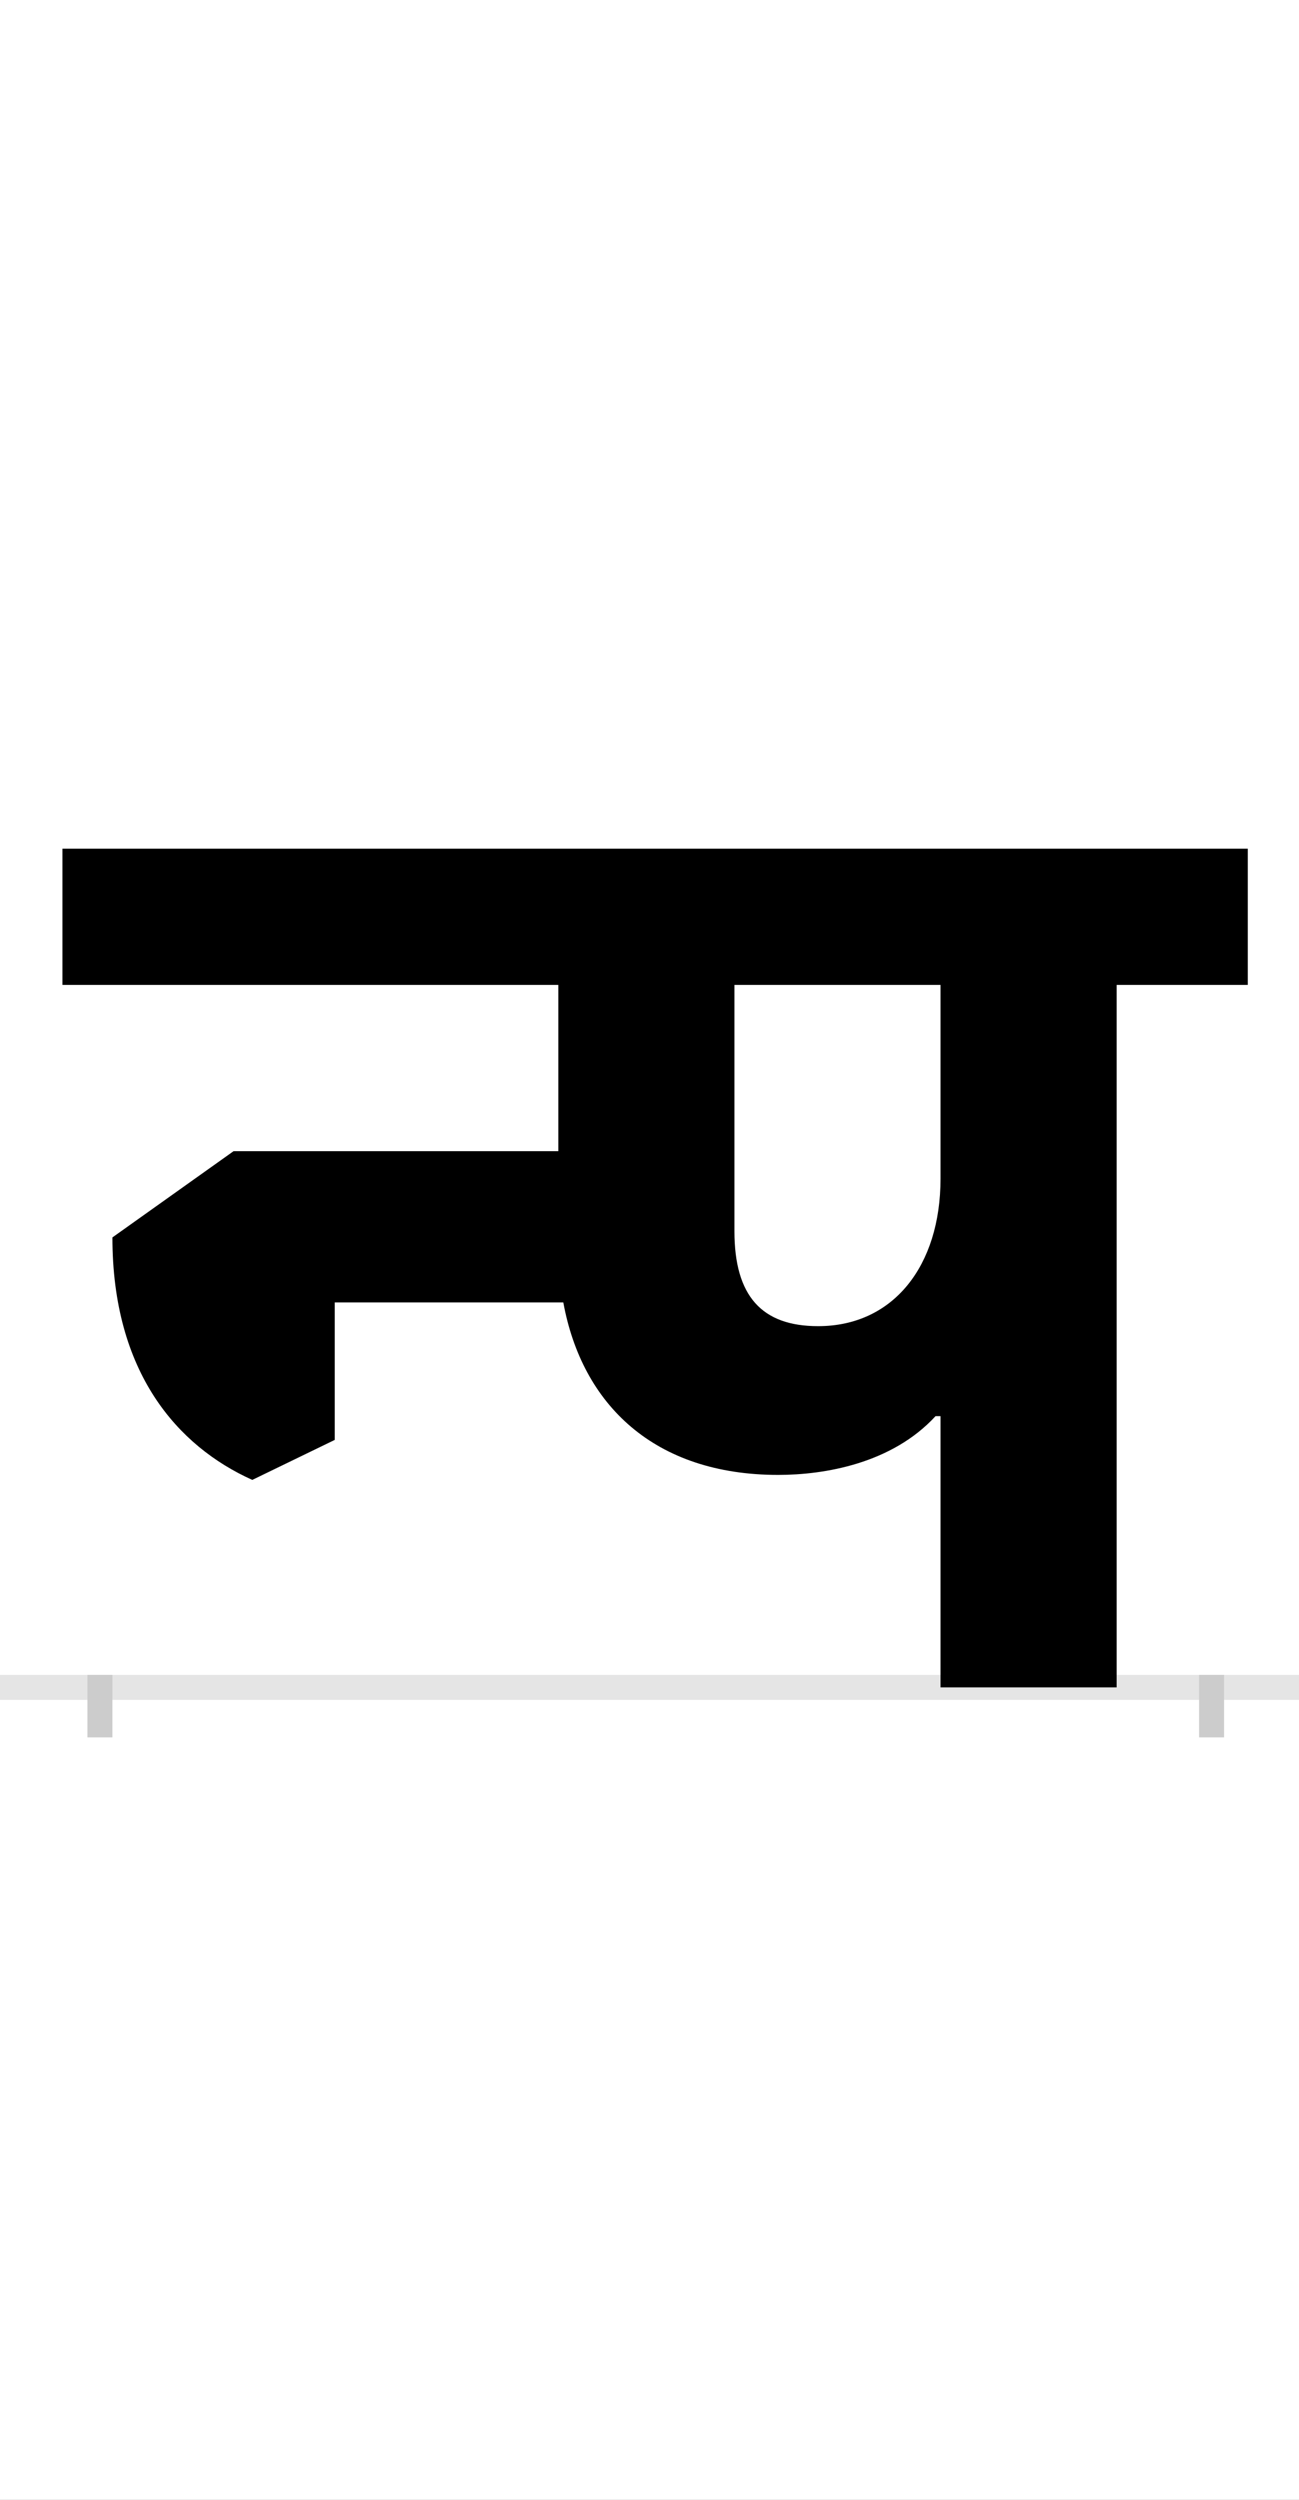 <?xml version="1.0" encoding="UTF-8"?>
<svg height="200.0" version="1.1" width="104.0" xmlns="http://www.w3.org/2000/svg" xmlns:xlink="http://www.w3.org/1999/xlink">
 <rect width="100%" height="100%" fill="#808080" stroke="none"/>
 <path d="M0,0 l104,0 l0,200 l-104,0 Z M0,0" fill="rgb(255,255,255)" transform="matrix(1,0,0,-1,0.0,200.0)"/>
 <path d="M0,0 l104,0" fill="none" stroke="rgb(229,229,229)" stroke-width="2" transform="matrix(1,0,0,-1,0.0,135.0)"/>
 <path d="M0,1 l0,-5" fill="none" stroke="rgb(204,204,204)" stroke-width="2" transform="matrix(1,0,0,-1,8.0,135.0)"/>
 <path d="M0,1 l0,-5" fill="none" stroke="rgb(204,204,204)" stroke-width="2" transform="matrix(1,0,0,-1,97.0,135.0)"/>
 <path d="M673,217 l0,-217 l141,0 l0,562 l105,0 l0,109 l-949,0 l0,-109 l397,0 l0,-133 l-260,0 l-97,-69 c0,-108,52,-167,112,-194 l66,32 l0,110 l183,0 c15,-82,73,-138,172,-138 c37,0,91,9,126,47 Z M673,407 c0,-70,-38,-118,-98,-118 c-45,0,-67,24,-67,76 l0,197 l165,0 Z M673,407" fill="rgb(0,0,0)" transform="matrix(0.1,0.0,0.0,-0.1,8.0,135.0)"/>
</svg>